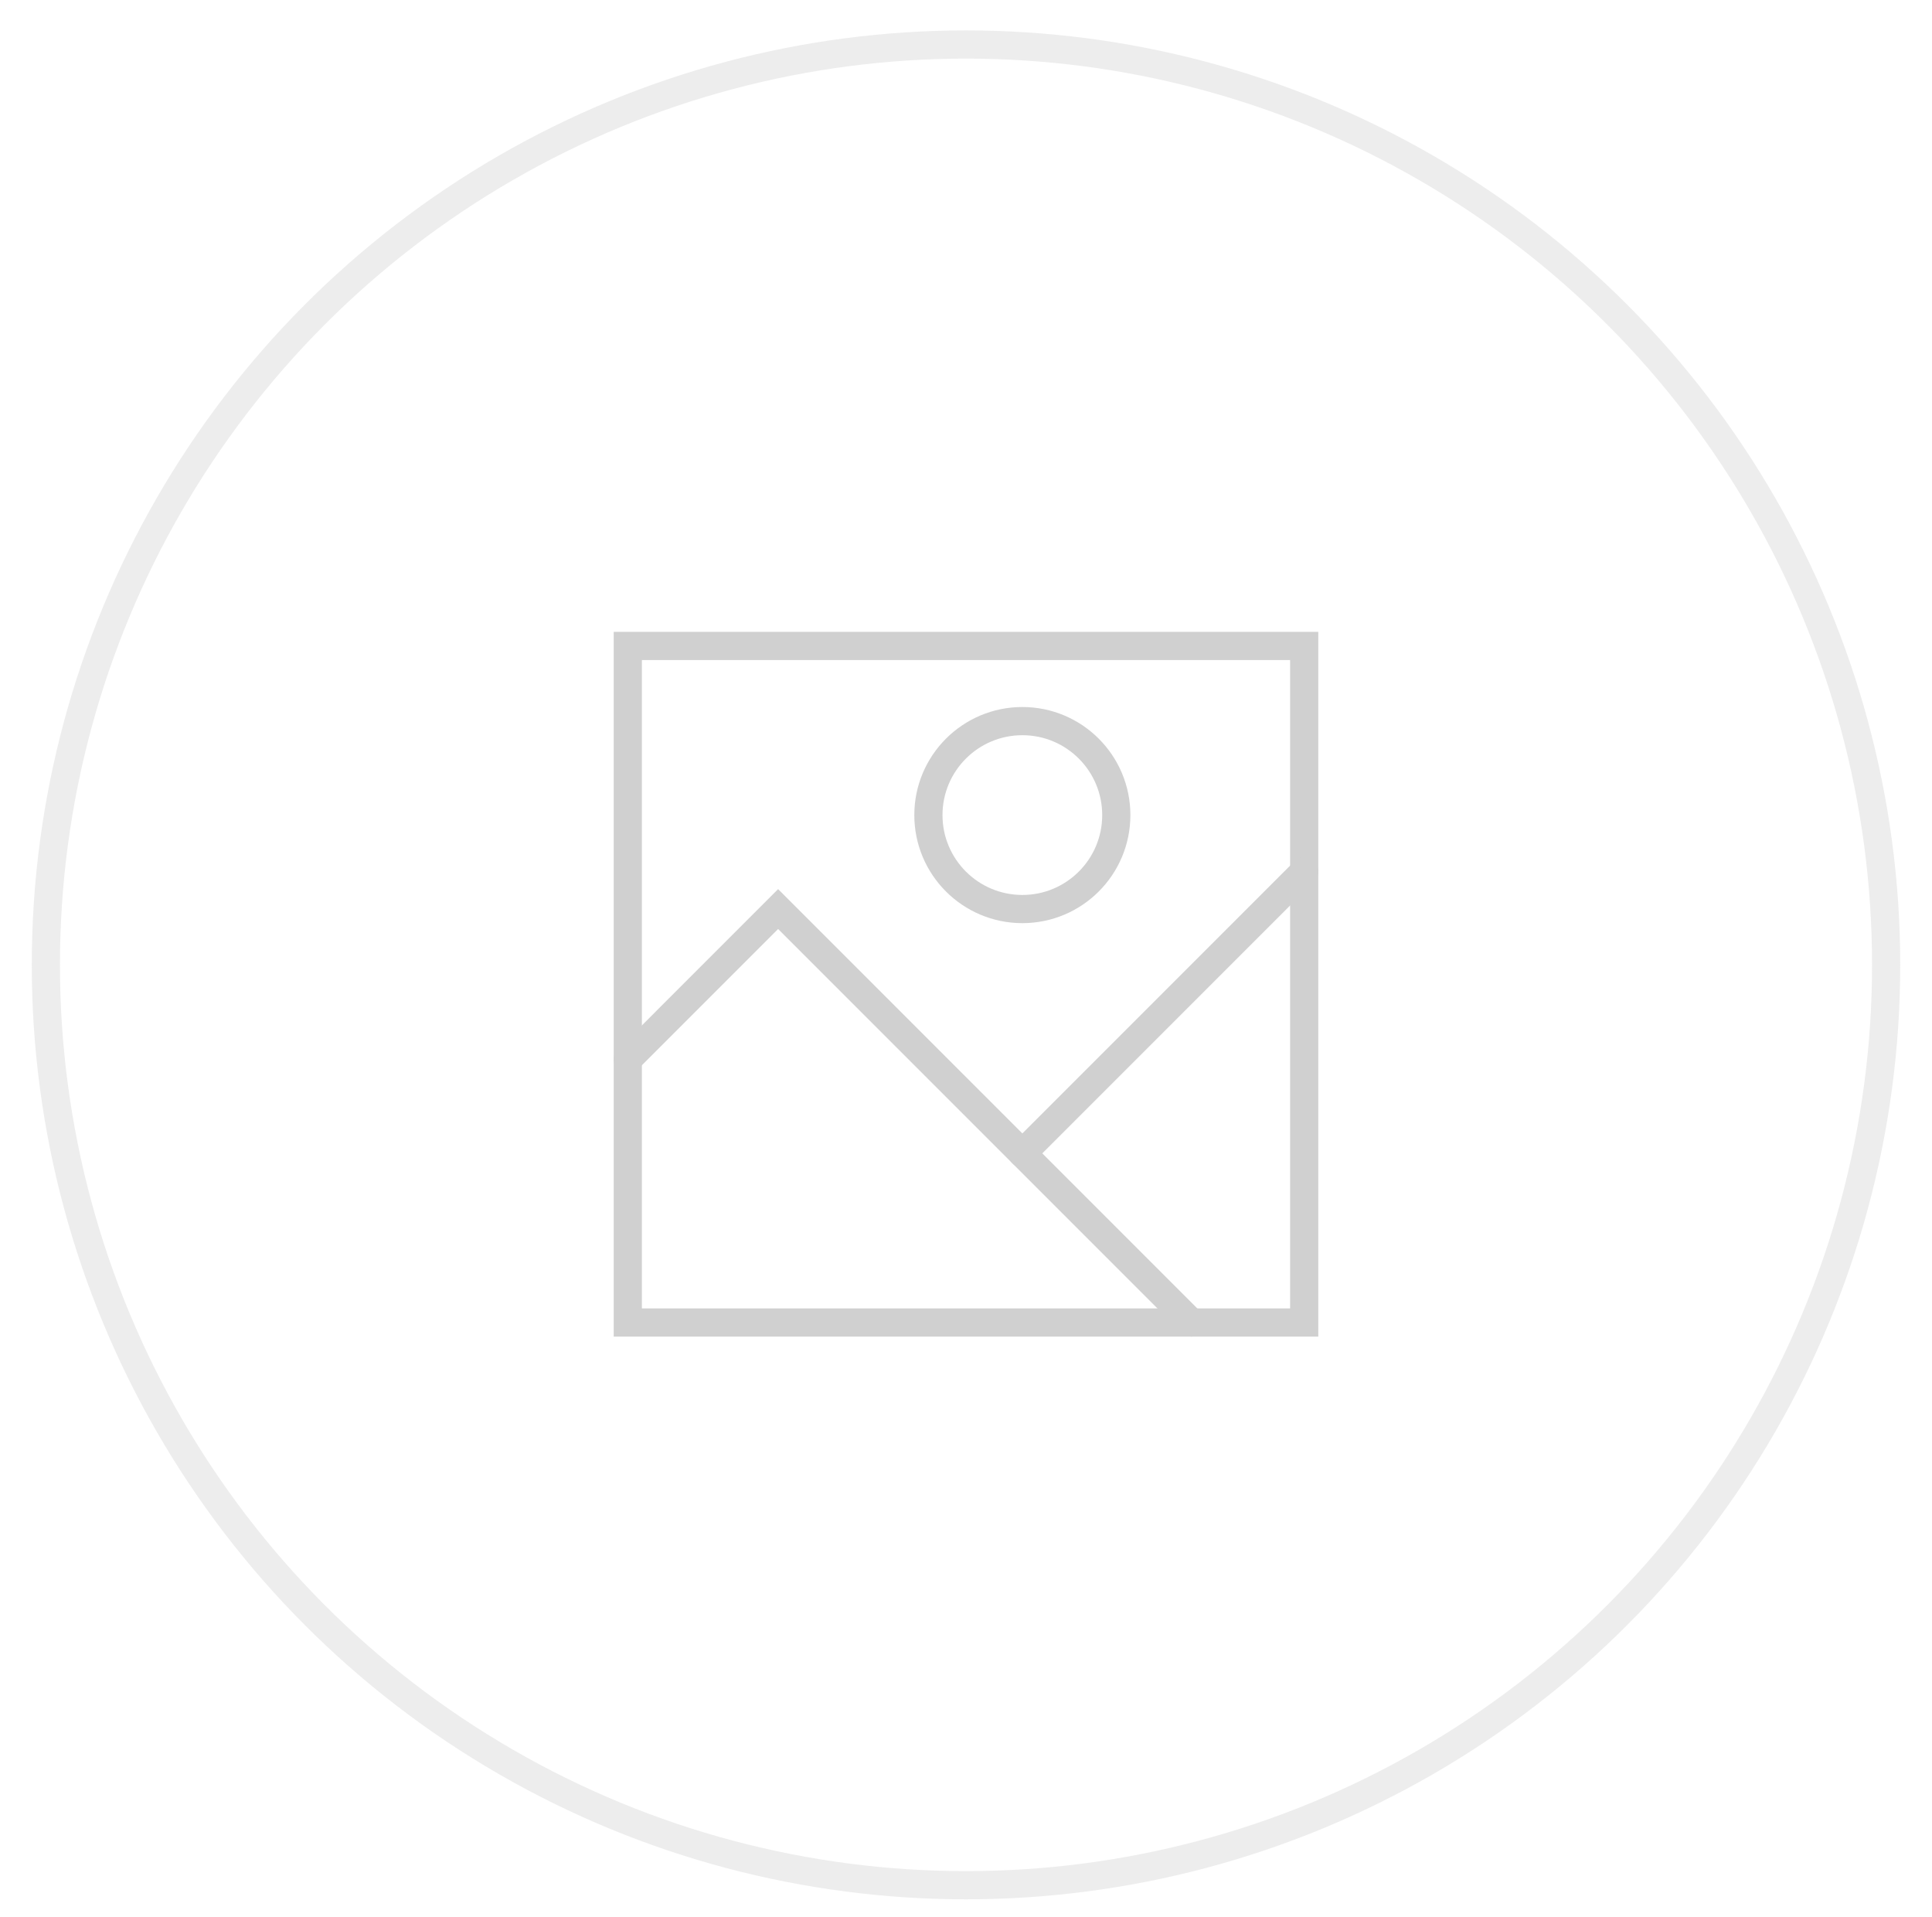 <svg width="124" height="123" viewBox="0 0 68 68" fill="none" xmlns="http://www.w3.org/2000/svg">
<circle cx="34" cy="34.228" r="32.649" stroke="#A8A8A8" stroke-opacity="0.2" stroke-width="1"/>
<g clip-path="url(#clip0)">
<path d="M46 22.915H22V46.915H46V22.915Z" stroke="#D0D0D0" stroke-width="1" stroke-linecap="square"/>
<path d="M22 37.582L27.333 32.248L42 46.915" stroke="#D0D0D0" stroke-width="1" stroke-linecap="round"/>
<path d="M36 32.248C37.841 32.248 39.333 30.756 39.333 28.915C39.333 27.074 37.841 25.581 36 25.581C34.159 25.581 32.666 27.074 32.666 28.915C32.666 30.756 34.159 32.248 36 32.248Z" stroke="#D0D0D0" stroke-width="1" stroke-linecap="square"/>
<path d="M36 40.915L46 30.915" stroke="#D0D0D0" stroke-width="1" stroke-linecap="round"/>
<!-- <path d="M38 50.4246L48 47.2686V63.2626L38.004 60.1066" stroke="white" stroke-width="1" stroke-linecap="round"/> -->
<!-- <path d="M38 44.2506H12V66.2506H38V44.2506Z" stroke="white" stroke-width="1" stroke-linecap="square"/> -->
</g>
<defs>
<clipPath id="clip0">
<rect width="32" height="32" fill="white" transform="translate(18 18.915)"/>
</clipPath>
</defs>
</svg>
